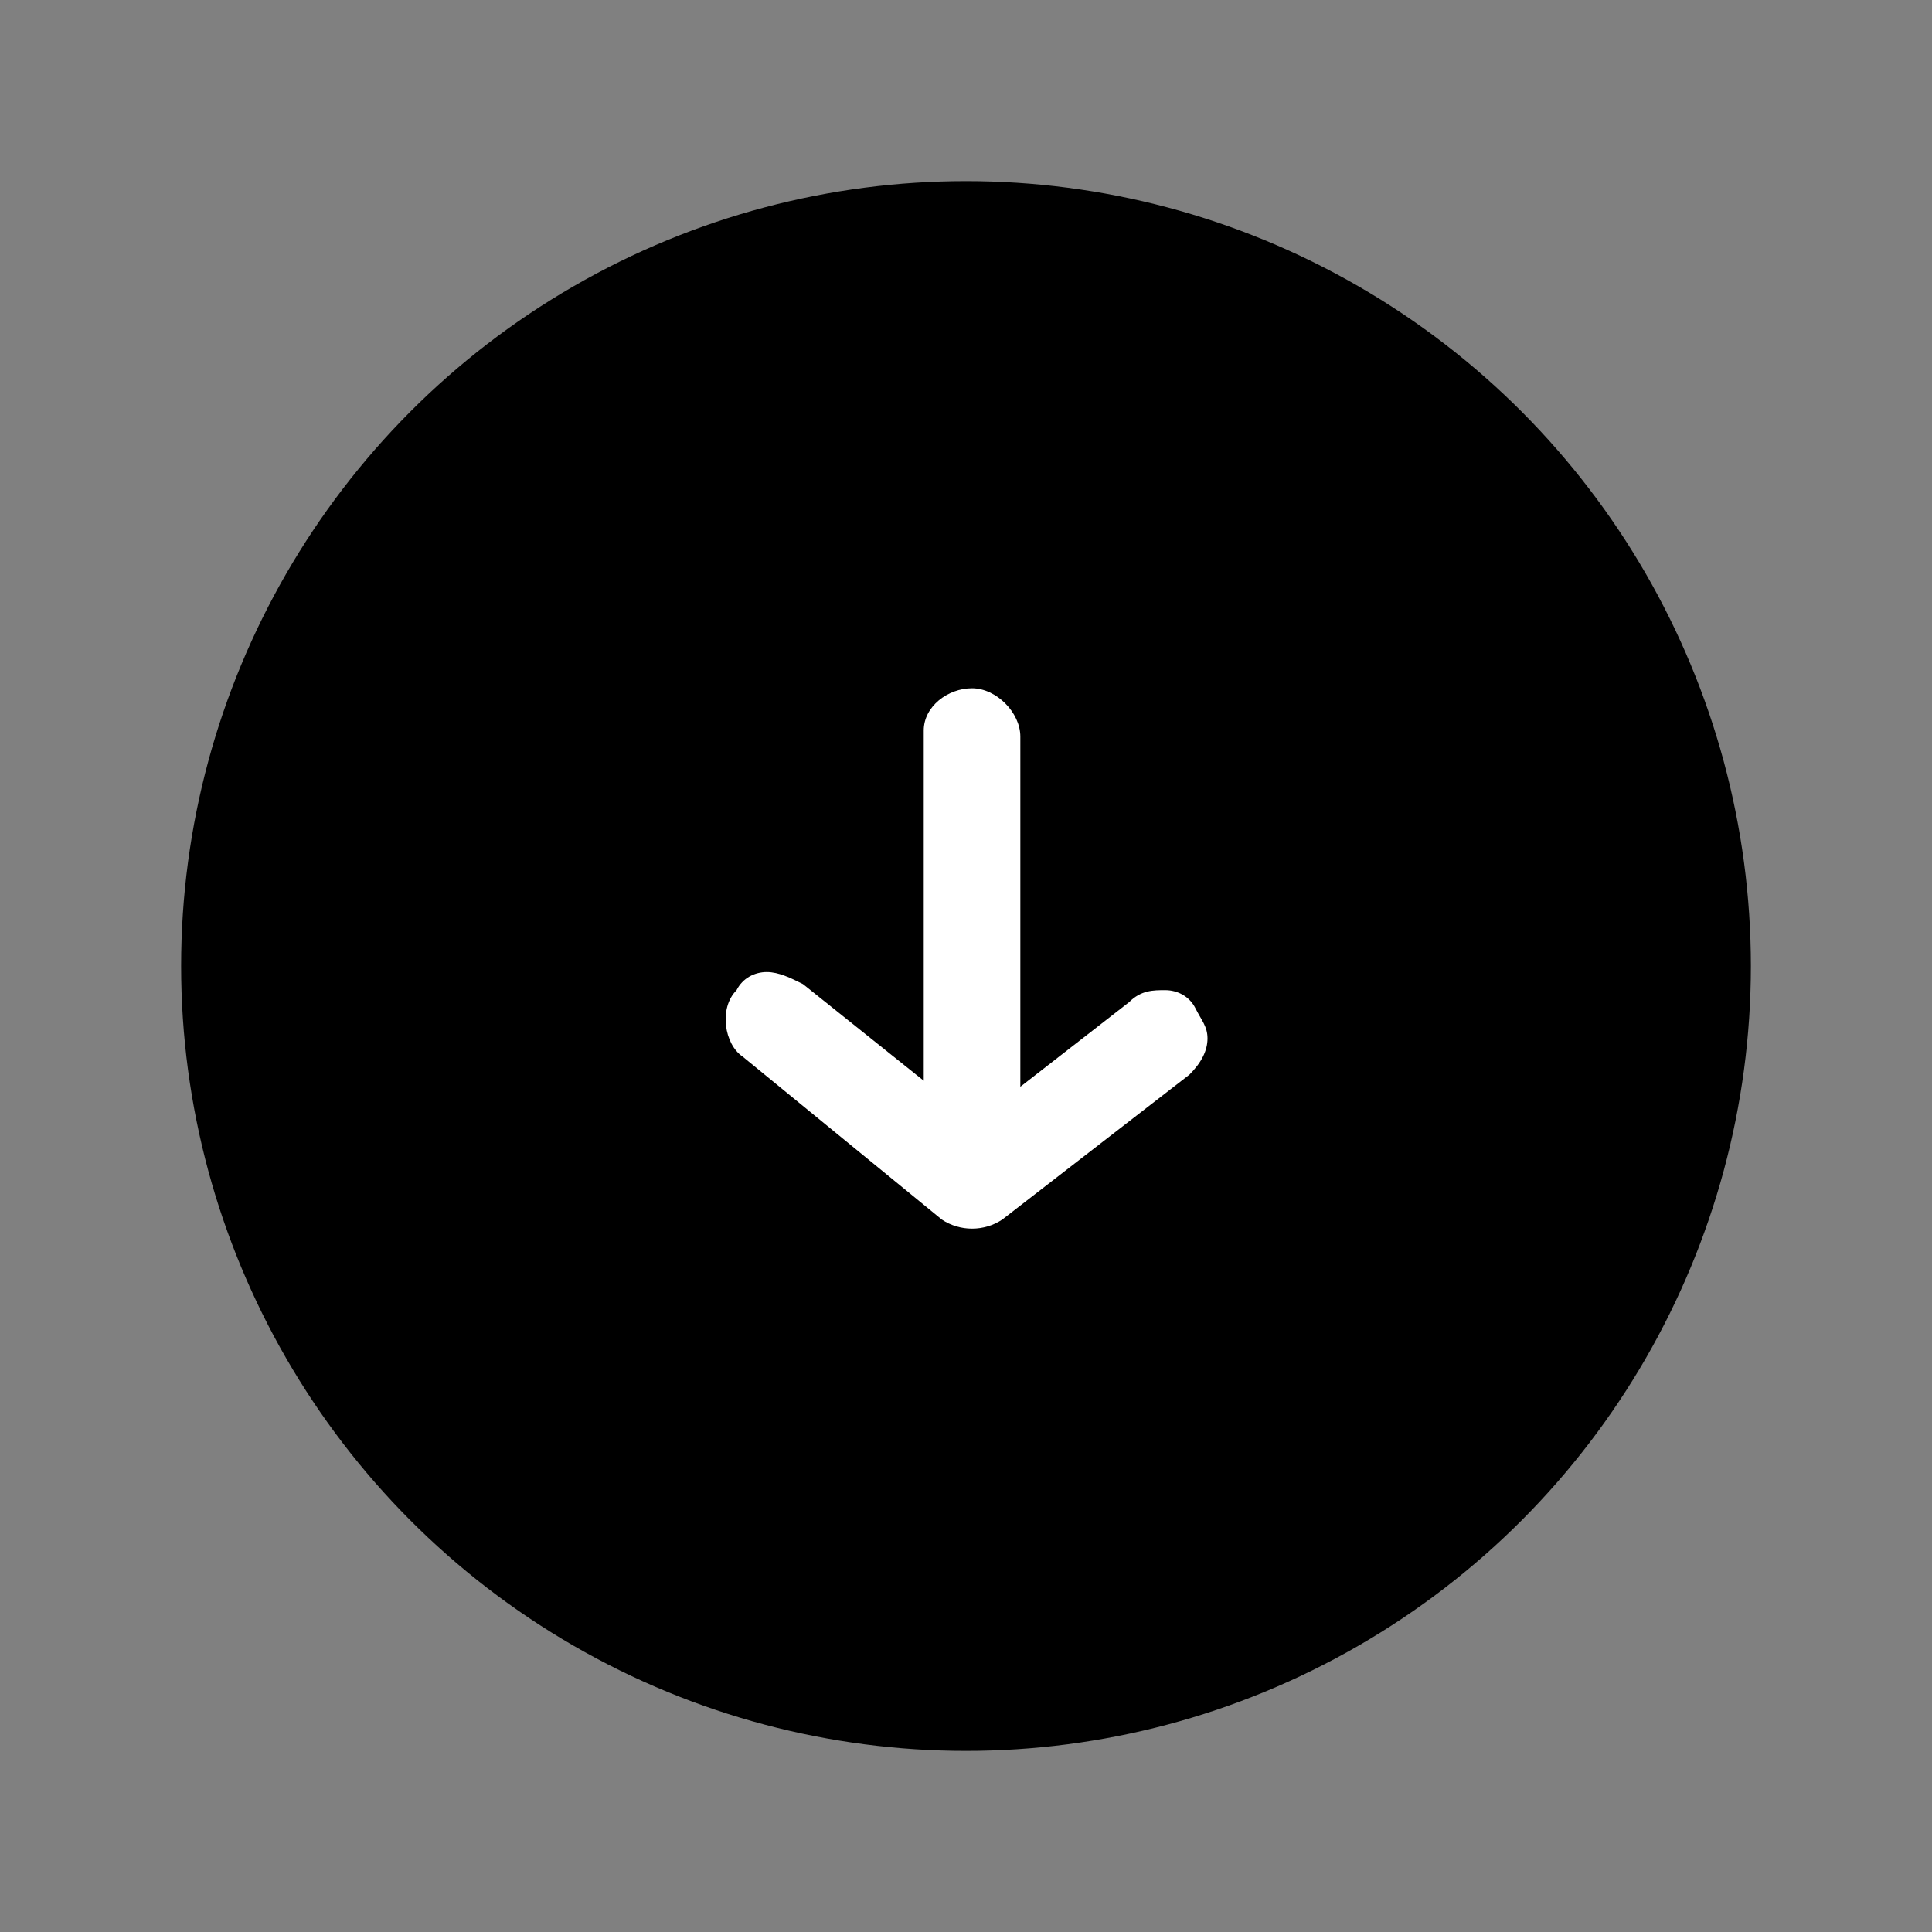 <?xml version="1.0" encoding="utf-8"?>
<!-- Generator: Adobe Illustrator 26.4.1, SVG Export Plug-In . SVG Version: 6.00 Build 0)  -->
<svg version="1.1" id="close" xmlns="http://www.w3.org/2000/svg" xmlns:xlink="http://www.w3.org/1999/xlink" x="0px" y="0px"
	 viewBox="0 0 32 32" style="enable-background:new 0 0 32 32;" xml:space="preserve">
<rect x="0" y="0" width="32" height="32" fill="#808080" stroke="none"/>
<style type="text/css">
	.st0{fill:#FFFFFF;}
</style>
<circle cx="16" cy="16" r="13"/>
<path class="st0" d="M15.3,12.1v5.8l-2-1.6c-0.2-0.1-0.4-0.2-0.6-0.2s-0.4,0.1-0.5,0.3c-0.3,0.3-0.2,0.9,0.1,1.1l3.3,2.7
	c0.3,0.2,0.7,0.2,1,0l3.1-2.4c0.2-0.2,0.3-0.4,0.3-0.6c0-0.2-0.1-0.3-0.2-0.5c-0.1-0.2-0.3-0.3-0.5-0.3c-0.2,0-0.4,0-0.6,0.2
	l-1.8,1.4v-5.8c0-0.4-0.4-0.8-0.8-0.8S15.3,11.7,15.3,12.1z"/>
</svg>
